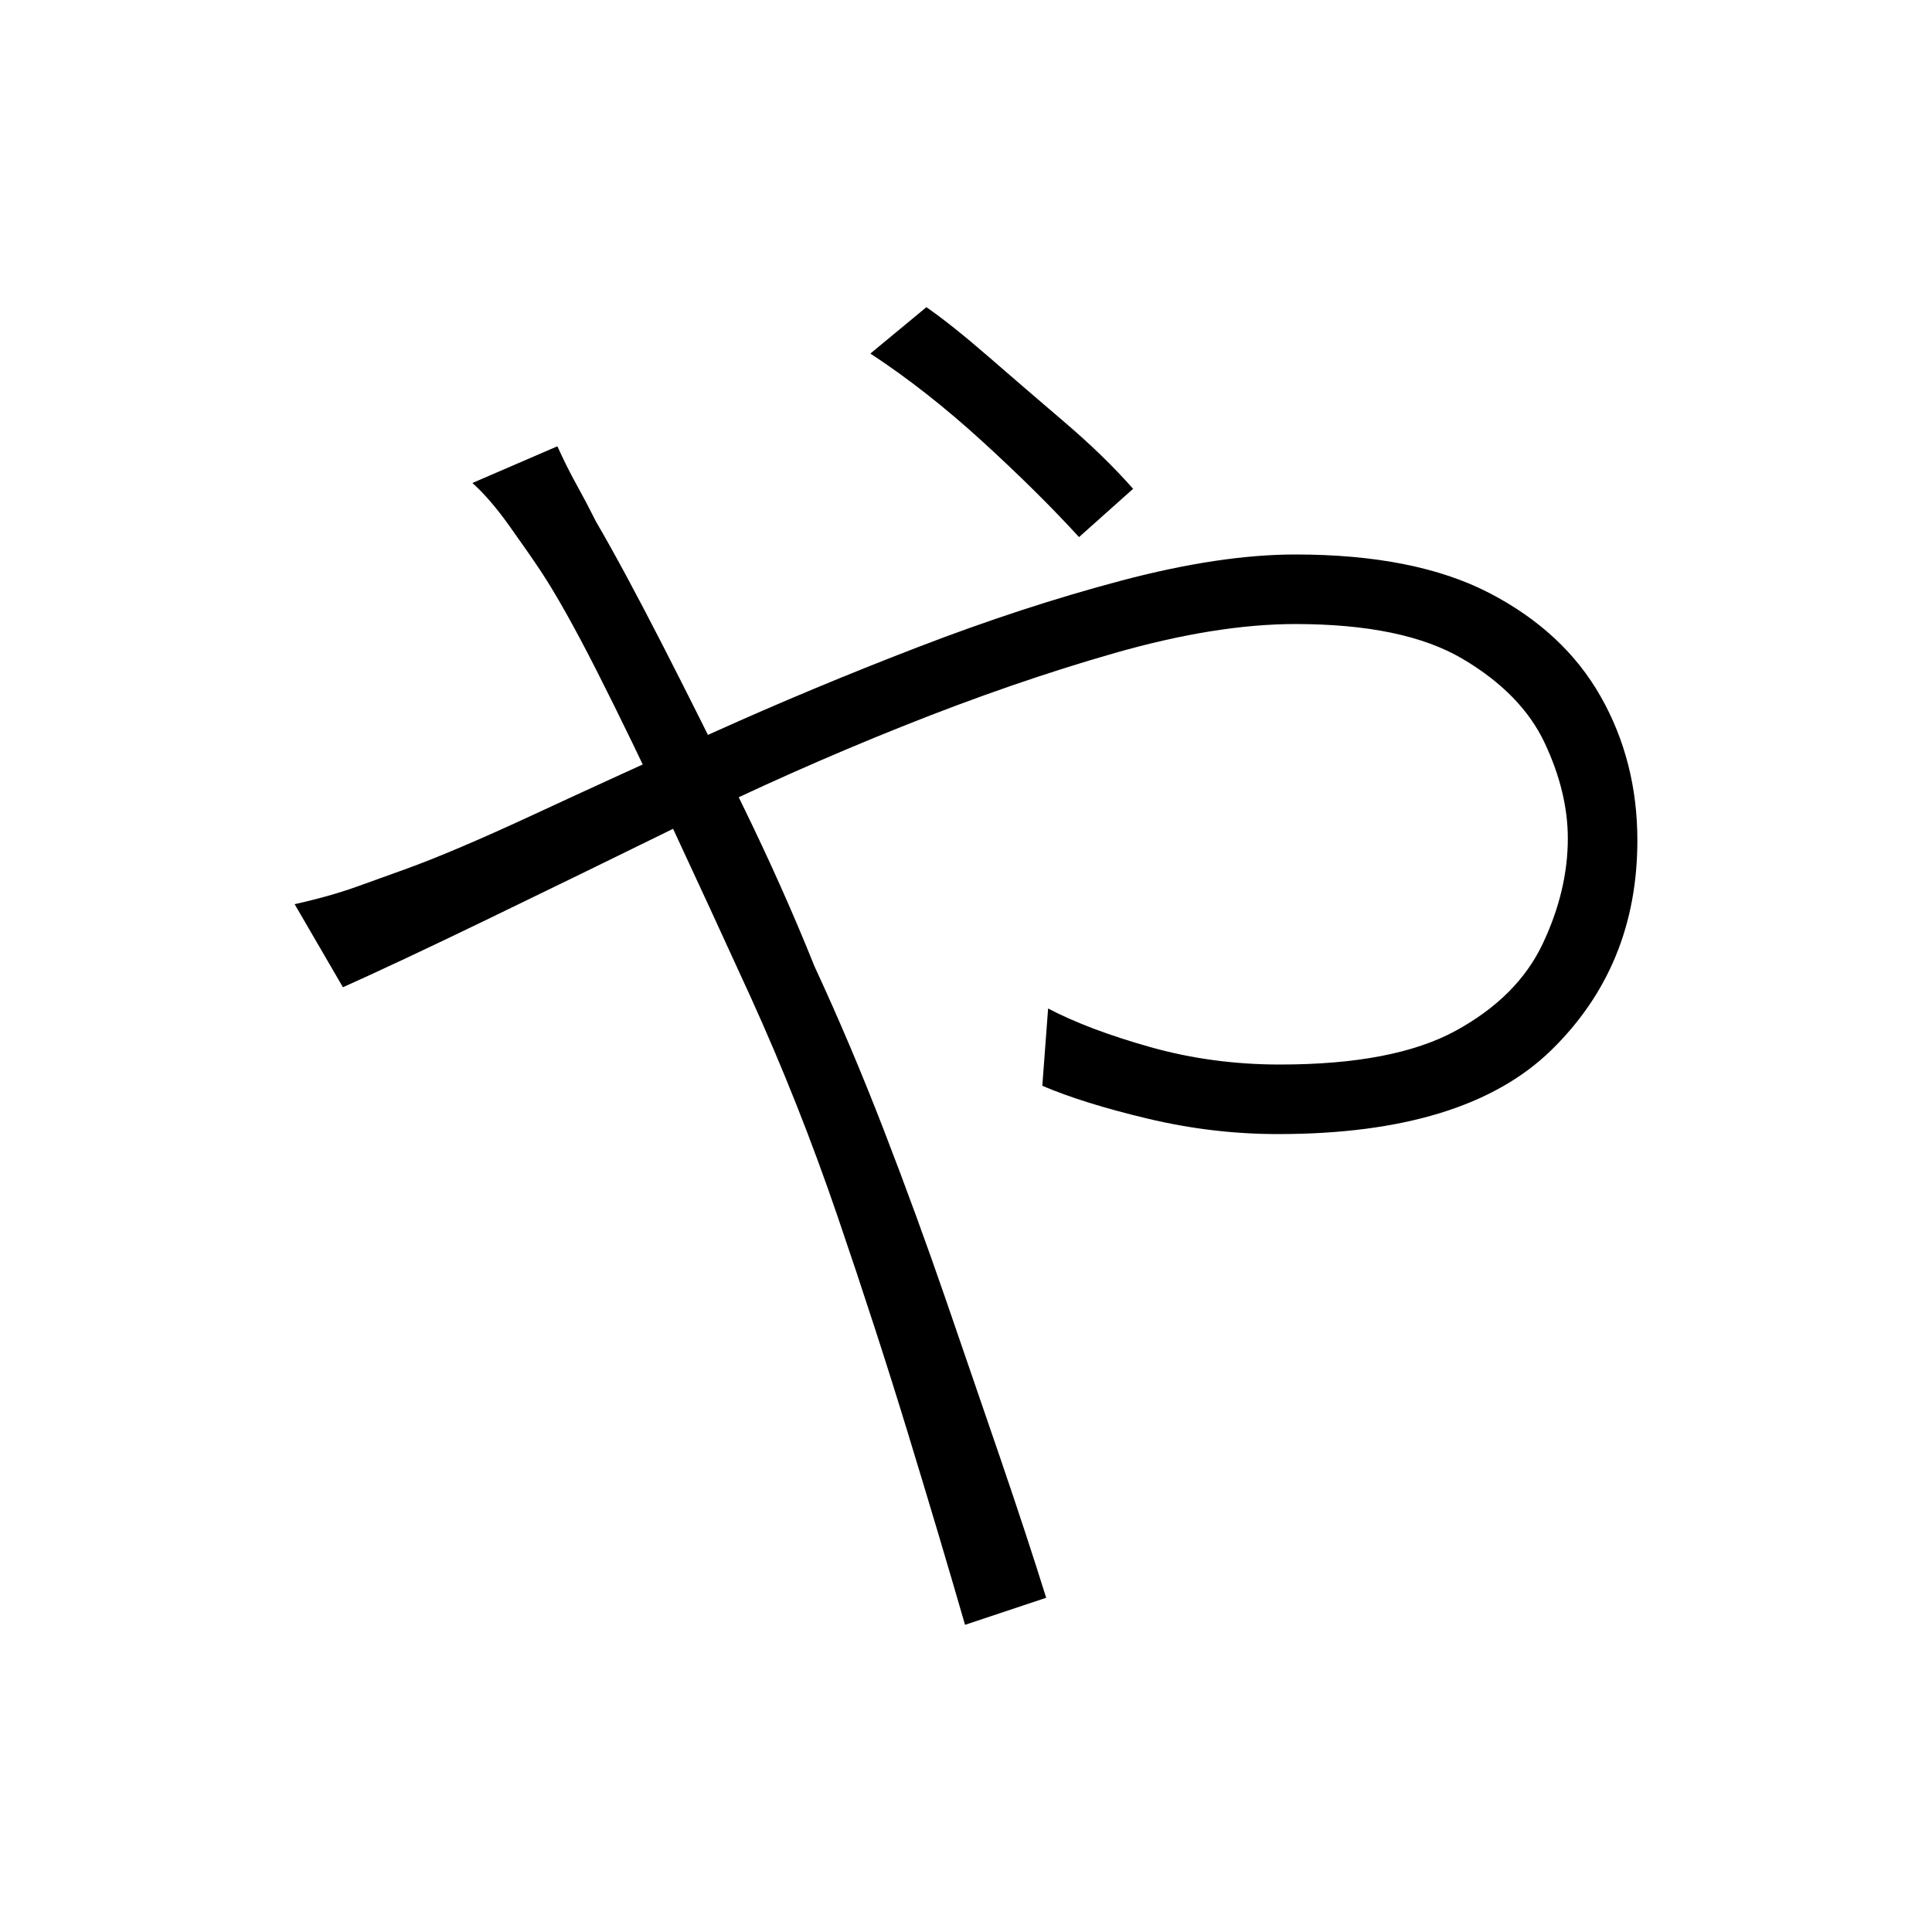 <svg xmlns="http://www.w3.org/2000/svg" xmlns:xlink="http://www.w3.org/1999/xlink" version="1.1" viewBox="0 0 1000 1000">
   <path 
d="M558.5 278q-21 -23 -50 -49.5t-58 -45.5l29 -24q13 9 32 25.5t39.5 34t35.5 34.5zM288.5 231q5 11 10 20t10 19q14 24 34 63t41.5 83t37.5 84q19 41 36 85t32 87.5t28.5 83t23.5 71.5l-42 14q-13 -45 -29.5 -99t-36.5 -112.5t-45 -113.5q-21 -46 -41.5 -90t-38 -78.5
t-29.5 -52.5q-6 -9 -16 -23t-19 -22zM152.5 468q18 -4 32 -9t25 -9q25 -9 67 -28.5t93 -42.5t105.5 -44t105.5 -34.5t90 -13.5q62 0 100.5 20t57.5 53.5t19 74.5q0 65 -44.5 108.5t-141.5 43.5q-34 0 -67.5 -8t-54.5 -17l3 -40q21 11 53 20t67 9q59 0 91 -17.5t45 -45
t13 -54.5q0 -24 -12 -49.5t-42.5 -43.5t-86.5 -18q-41 0 -93.5 15t-110 38t-112.5 50t-101.5 49.5t-75.5 35.5z" />
</svg>
